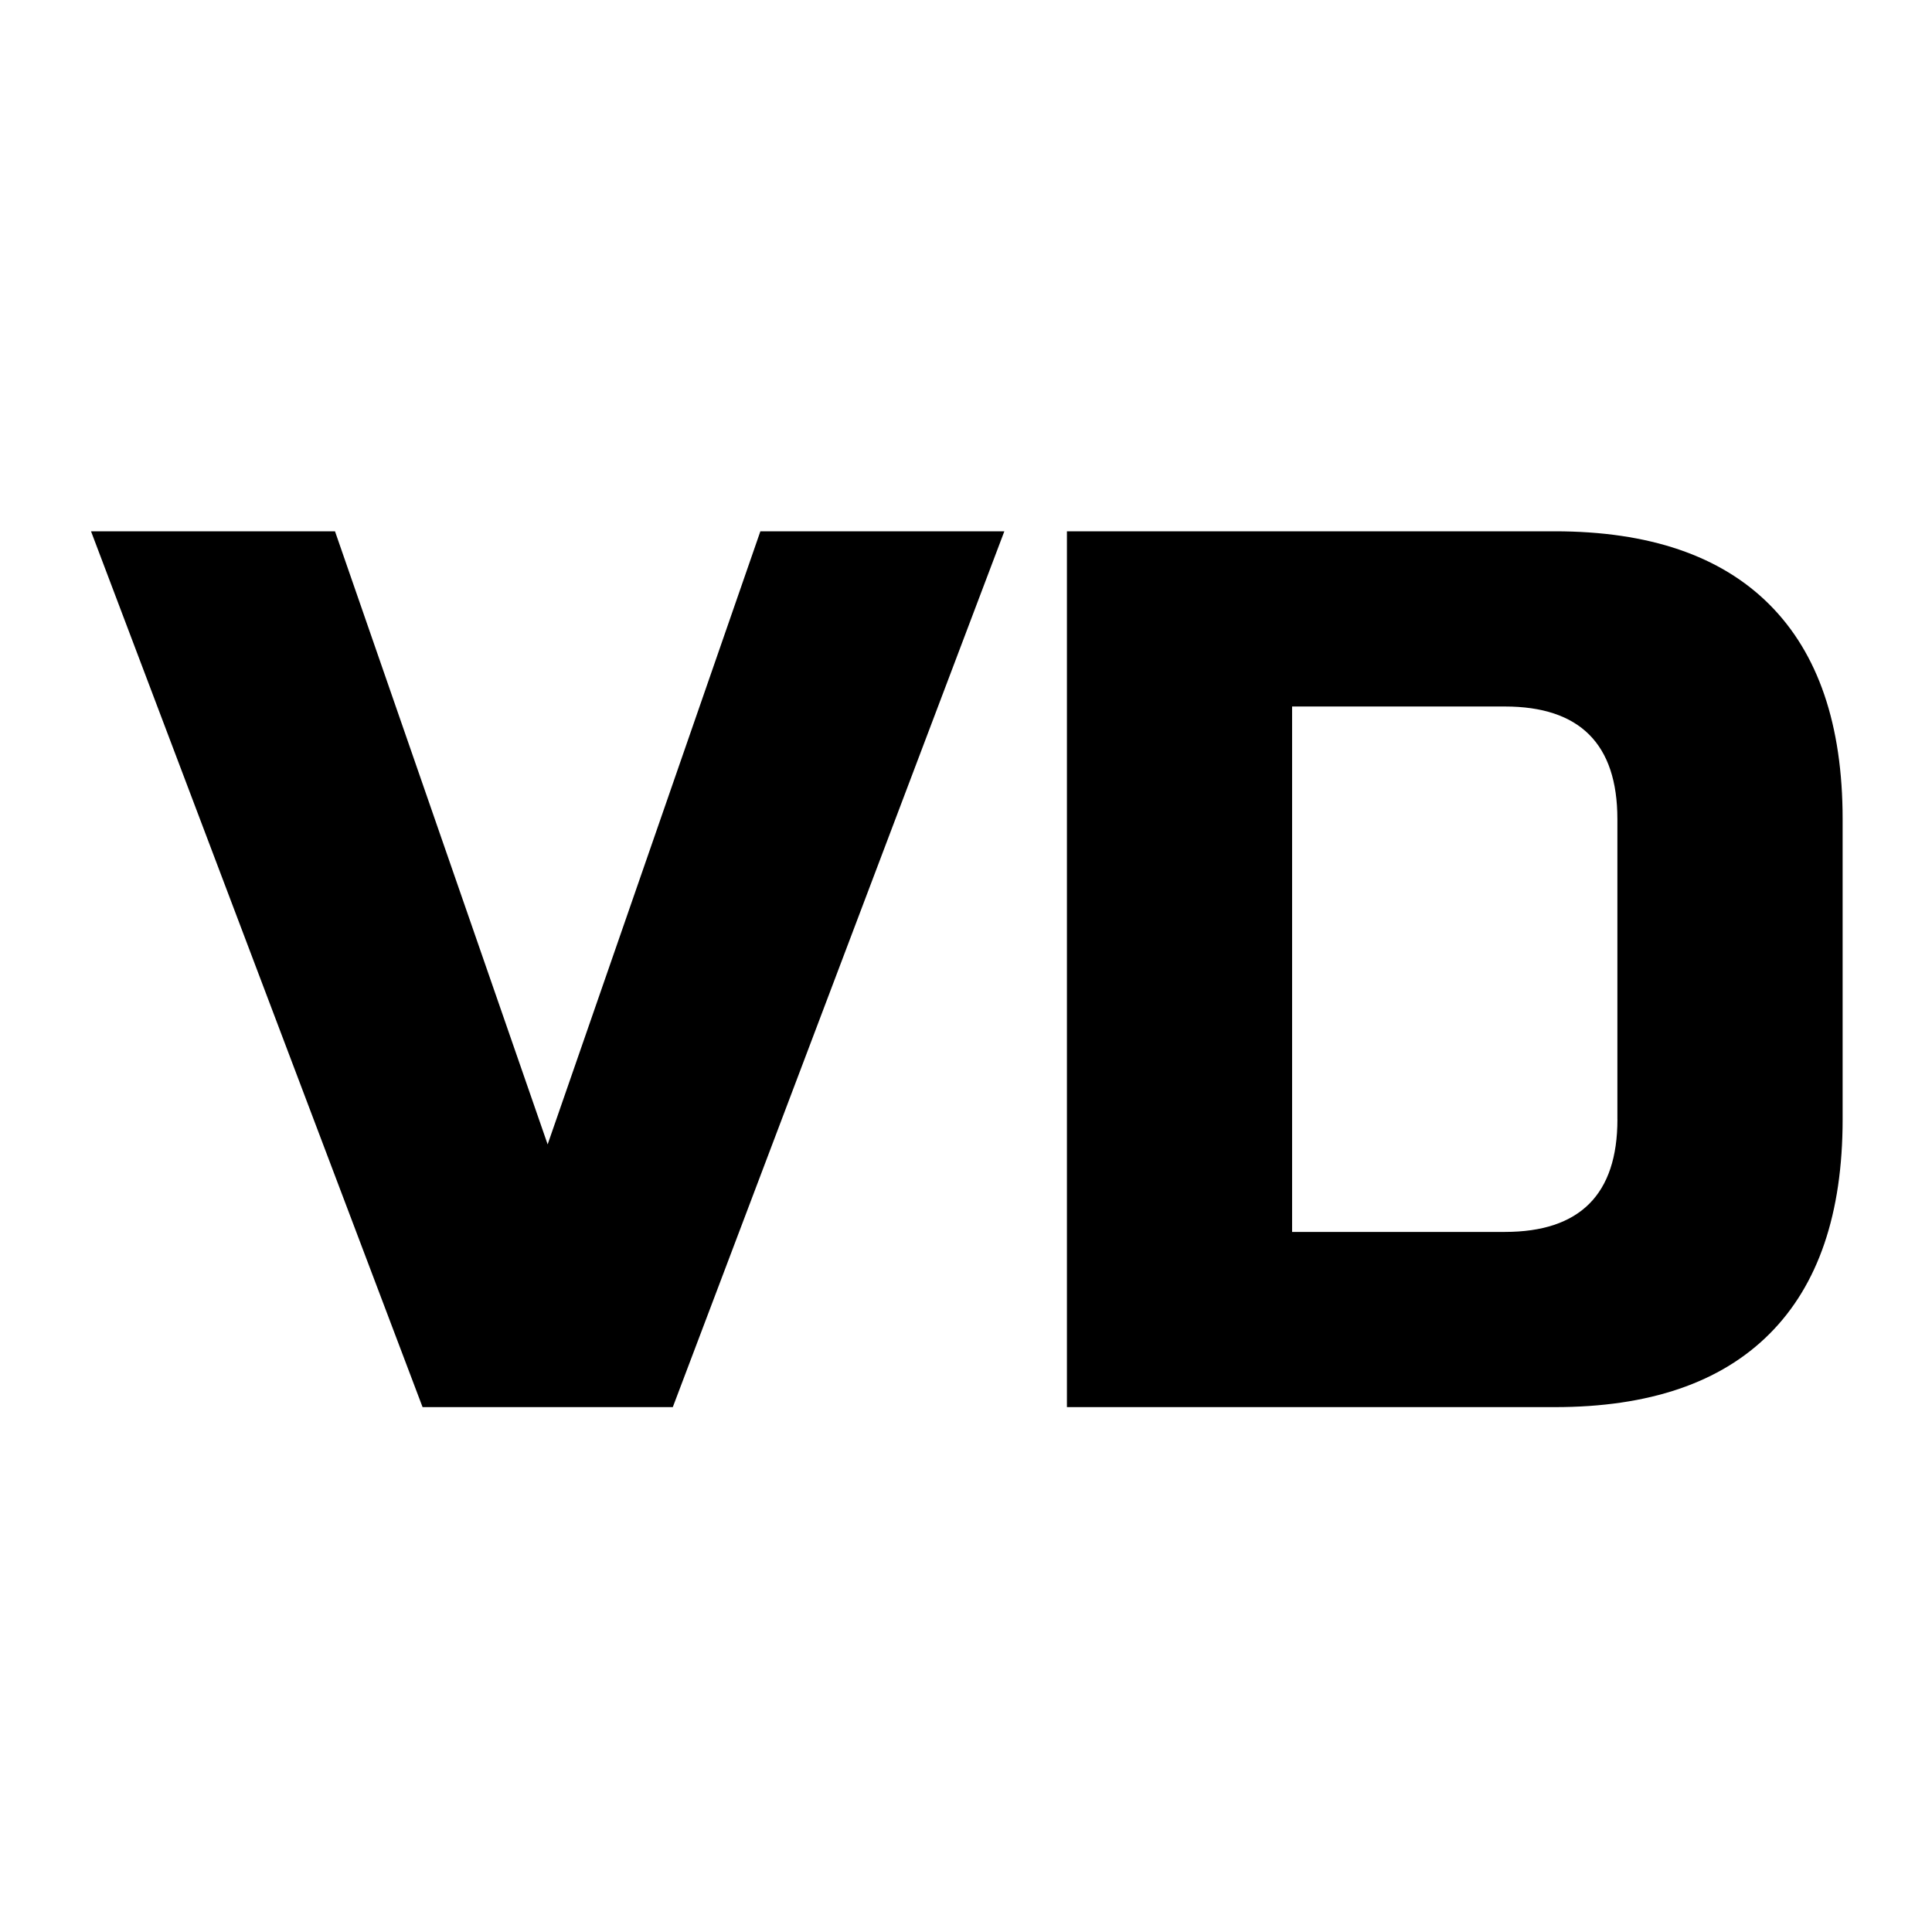 <svg xmlns="http://www.w3.org/2000/svg" width="260" height="260" viewBox="0 0 260 260">
  <defs>
    <style>
      .cls-1 {
        fill-rule: evenodd;
      }
    </style>
  </defs>
  <path id="VD" class="cls-1" d="M45.082,71.5H12.249L56.868,189.364H90.542L135.16,71.5H102.328L73.7,154.006Zm98.5,0V189.364h65.665q19.025,0,28.876-9.849t9.849-28.876V110.23q0-19.025-9.849-28.876T209.242,71.5H143.577Zm74.084,79.134q0,15.153-15.154,15.153H173.884V95.077h28.623q15.153,0,15.154,15.154v40.409Z"/>
</svg>
